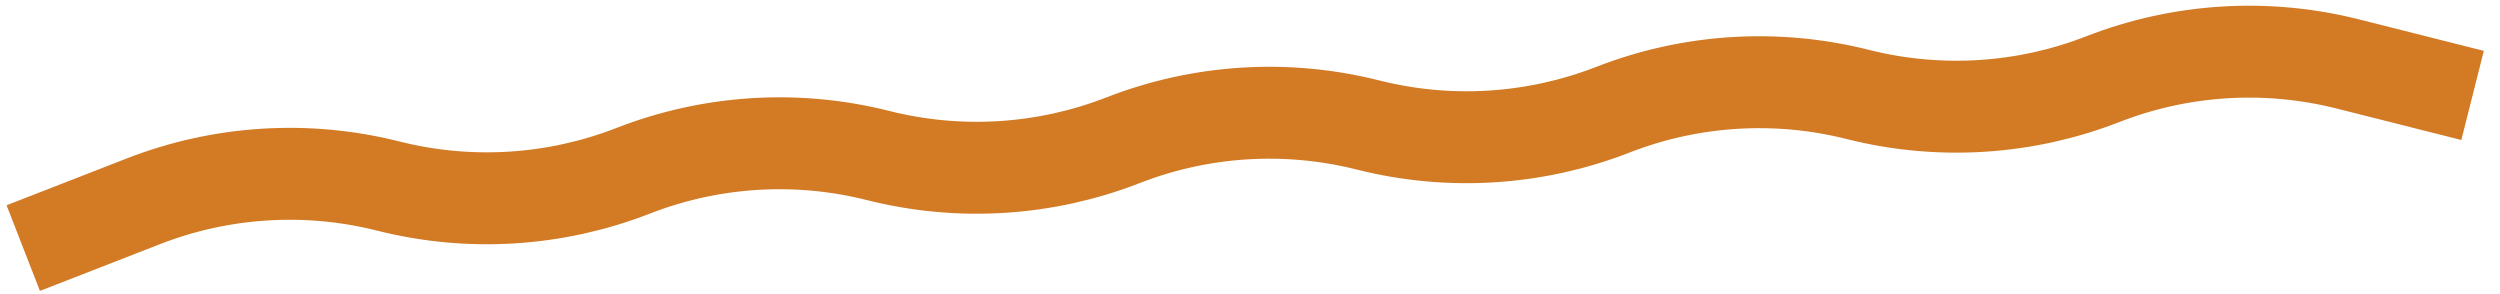 <svg width="136" height="16" viewBox="0 0 136 16" fill="none" xmlns="http://www.w3.org/2000/svg">
<path d="M1.265 13.496L7.795 10.952C12.042 9.297 16.699 9.006 21.119 10.121V10.121C25.539 11.236 30.196 10.946 34.443 9.291V9.291C38.69 7.635 43.348 7.345 47.768 8.46V8.46C52.187 9.575 56.845 9.285 61.092 7.63V7.63C65.339 5.974 69.996 5.684 74.416 6.799V6.799V6.799C78.836 7.914 83.493 7.624 87.74 5.969V5.969C91.987 4.313 96.645 4.023 101.065 5.138V5.138C105.484 6.253 110.142 5.963 114.389 4.308V4.308C118.636 2.652 123.293 2.362 127.713 3.477L134.508 5.191" stroke="#D27A24" stroke-width="5"/>
</svg>
